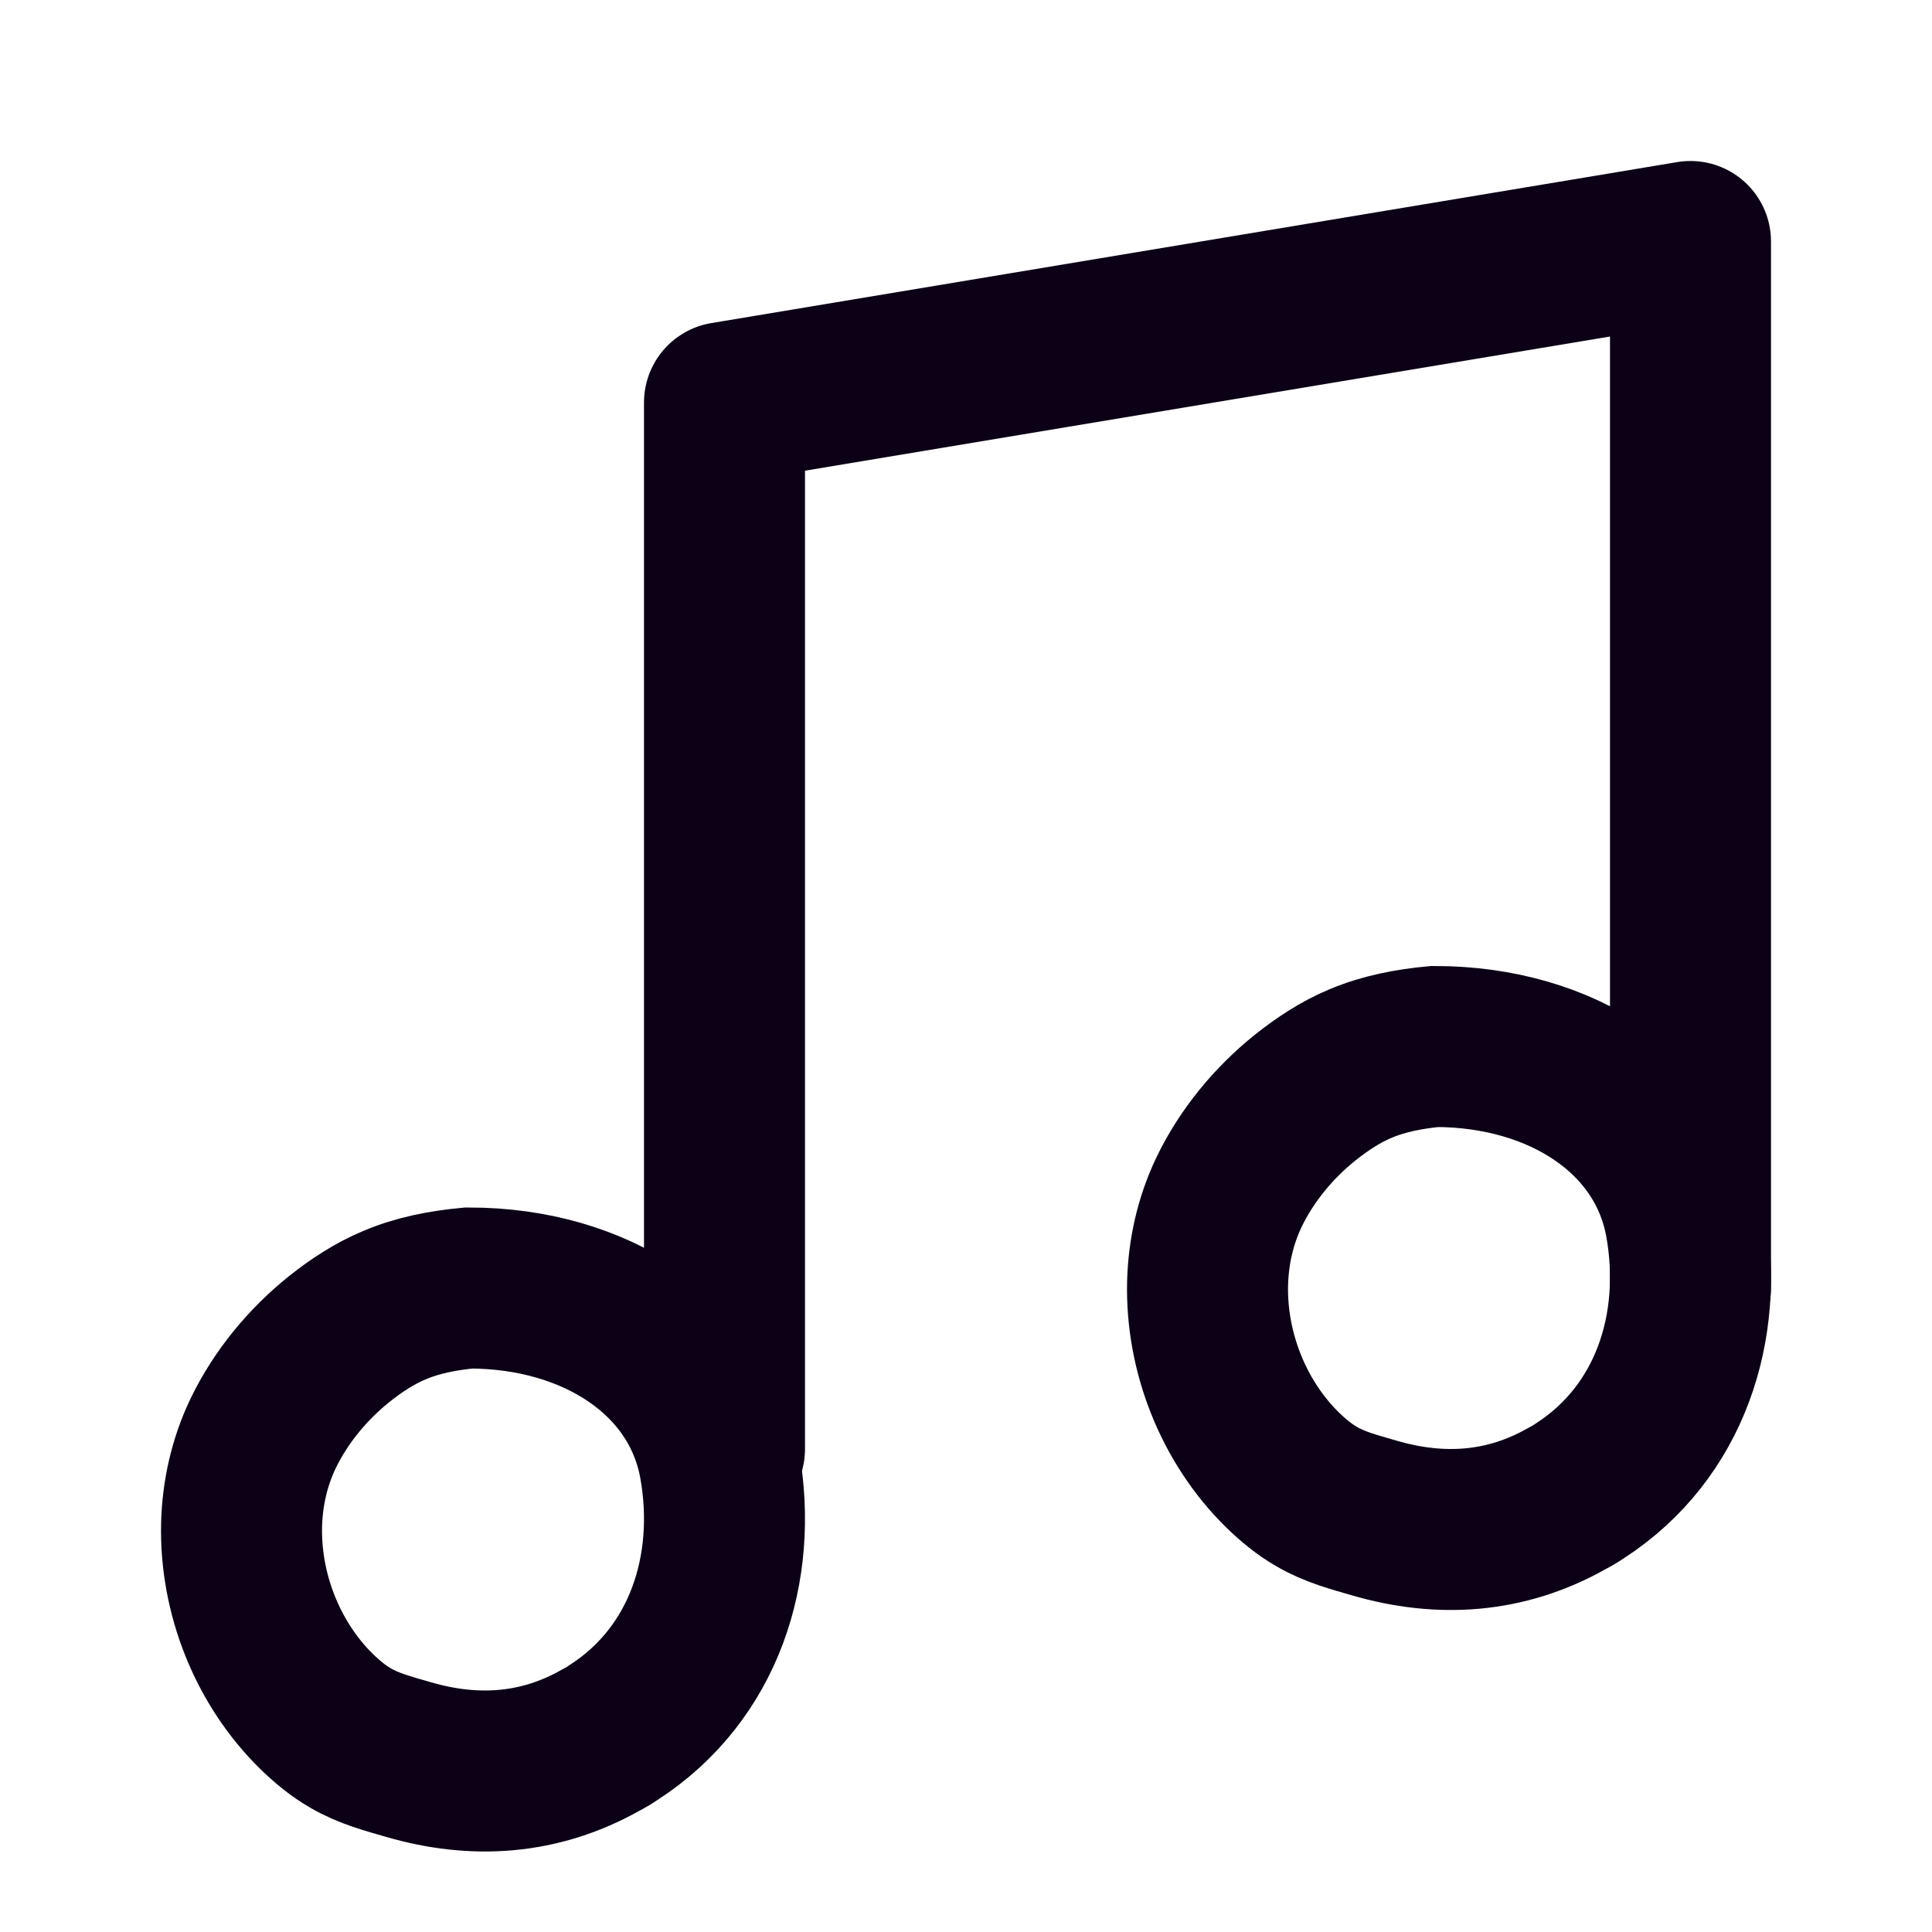 <svg width="24" height="24" viewBox="0 0 24 24" fill="none" xmlns="http://www.w3.org/2000/svg">
<path d="M9 18V5L21 3V16" stroke="#0C0016" stroke-width="2" stroke-linecap="round" stroke-linejoin="round"/>
<path d="M3.001 18.943C3.011 18.554 3.097 18.165 3.268 17.808C3.489 17.35 3.823 16.947 4.219 16.63C4.427 16.465 4.652 16.317 4.896 16.215C5.19 16.089 5.507 16.03 5.824 16C7.402 16 8.702 16.848 8.94 18.194C9.168 19.481 8.749 20.791 7.629 21.517C7.577 21.553 7.521 21.587 7.464 21.616C6.705 22.045 5.896 22.098 5.071 21.857C4.823 21.785 4.579 21.722 4.354 21.59C4.199 21.501 4.061 21.385 3.932 21.26C3.324 20.663 2.981 19.798 3.001 18.943Z" stroke="#0C0016" stroke-width="2" stroke-miterlimit="10" stroke-linecap="round"/>
<path d="M15.001 15.943C15.011 15.554 15.097 15.165 15.268 14.808C15.489 14.35 15.823 13.947 16.219 13.63C16.427 13.465 16.651 13.317 16.896 13.214C17.19 13.089 17.507 13.03 17.824 13C19.402 13 20.702 13.848 20.94 15.194C21.168 16.481 20.749 17.791 19.63 18.517C19.577 18.553 19.52 18.587 19.464 18.616C18.705 19.045 17.896 19.098 17.071 18.857C16.823 18.785 16.579 18.722 16.354 18.59C16.199 18.501 16.061 18.385 15.932 18.26C15.324 17.663 14.981 16.798 15.001 15.943Z" stroke="#0C0016" stroke-width="2" stroke-miterlimit="10" stroke-linecap="round"/>
</svg>
